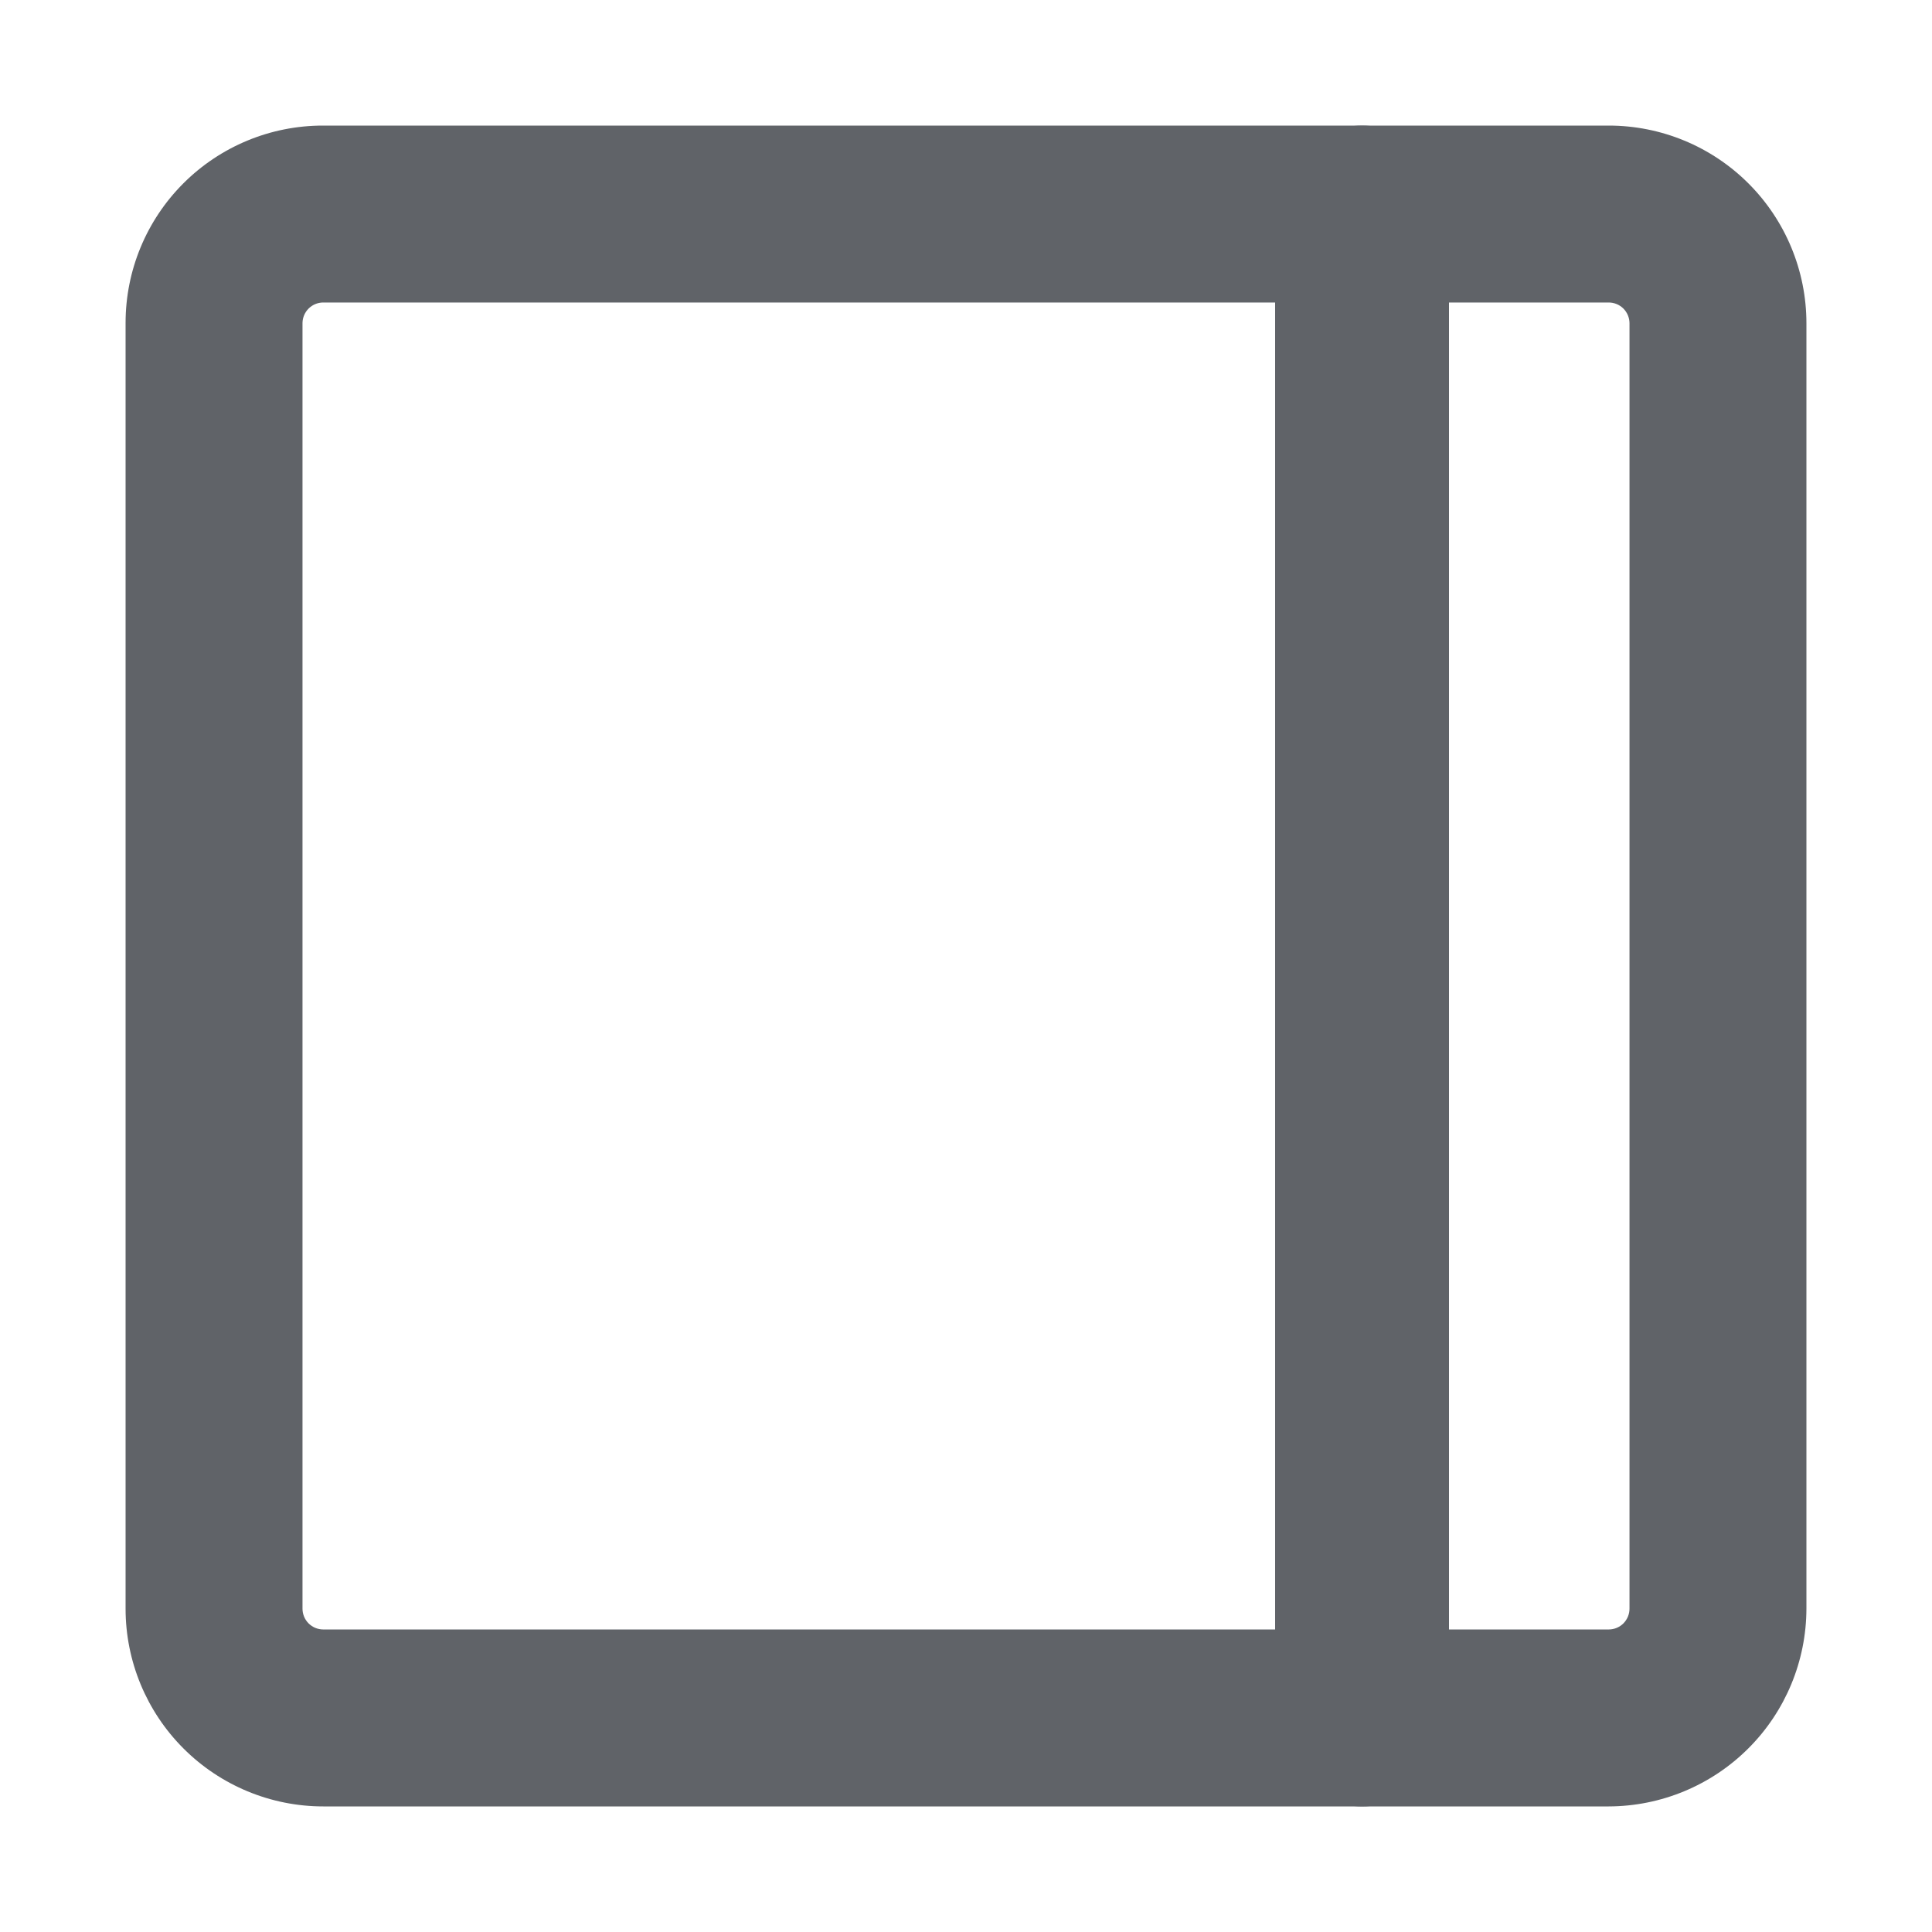 <svg width="54" height="54" viewBox="0 0 54 54" fill="none" xmlns="http://www.w3.org/2000/svg">
<path d="M44.964 50.49H9.036C7.571 50.49 6.165 49.907 5.129 48.871C4.092 47.835 3.51 46.429 3.51 44.963V9.024C3.51 7.561 4.091 6.159 5.125 5.125C6.159 4.091 7.562 3.51 9.024 3.51H44.964C46.429 3.51 47.835 4.092 48.871 5.128C49.908 6.165 50.49 7.57 50.49 9.036V44.963C50.487 46.428 49.904 47.832 48.868 48.867C47.832 49.903 46.428 50.486 44.964 50.49ZM9.024 8.455C8.874 8.458 8.731 8.519 8.625 8.625C8.519 8.731 8.458 8.874 8.455 9.024V44.963C8.455 45.117 8.516 45.265 8.625 45.374C8.734 45.483 8.882 45.544 9.036 45.544H44.964C45.118 45.544 45.266 45.483 45.375 45.374C45.483 45.265 45.545 45.117 45.545 44.963V9.036C45.545 8.882 45.483 8.734 45.375 8.625C45.266 8.516 45.118 8.455 44.964 8.455H9.024Z" fill="#606368"/>
<path d="M38.07 50.49C37.425 50.49 36.807 50.229 36.352 49.766C35.896 49.302 35.64 48.673 35.64 48.017V5.982C35.64 5.327 35.896 4.698 36.352 4.234C36.807 3.77 37.425 3.51 38.07 3.51C38.714 3.51 39.332 3.77 39.788 4.234C40.244 4.698 40.5 5.327 40.5 5.982V48.017C40.5 48.673 40.244 49.302 39.788 49.766C39.332 50.229 38.714 50.49 38.07 50.49Z" fill="#606368"/>
</svg>
